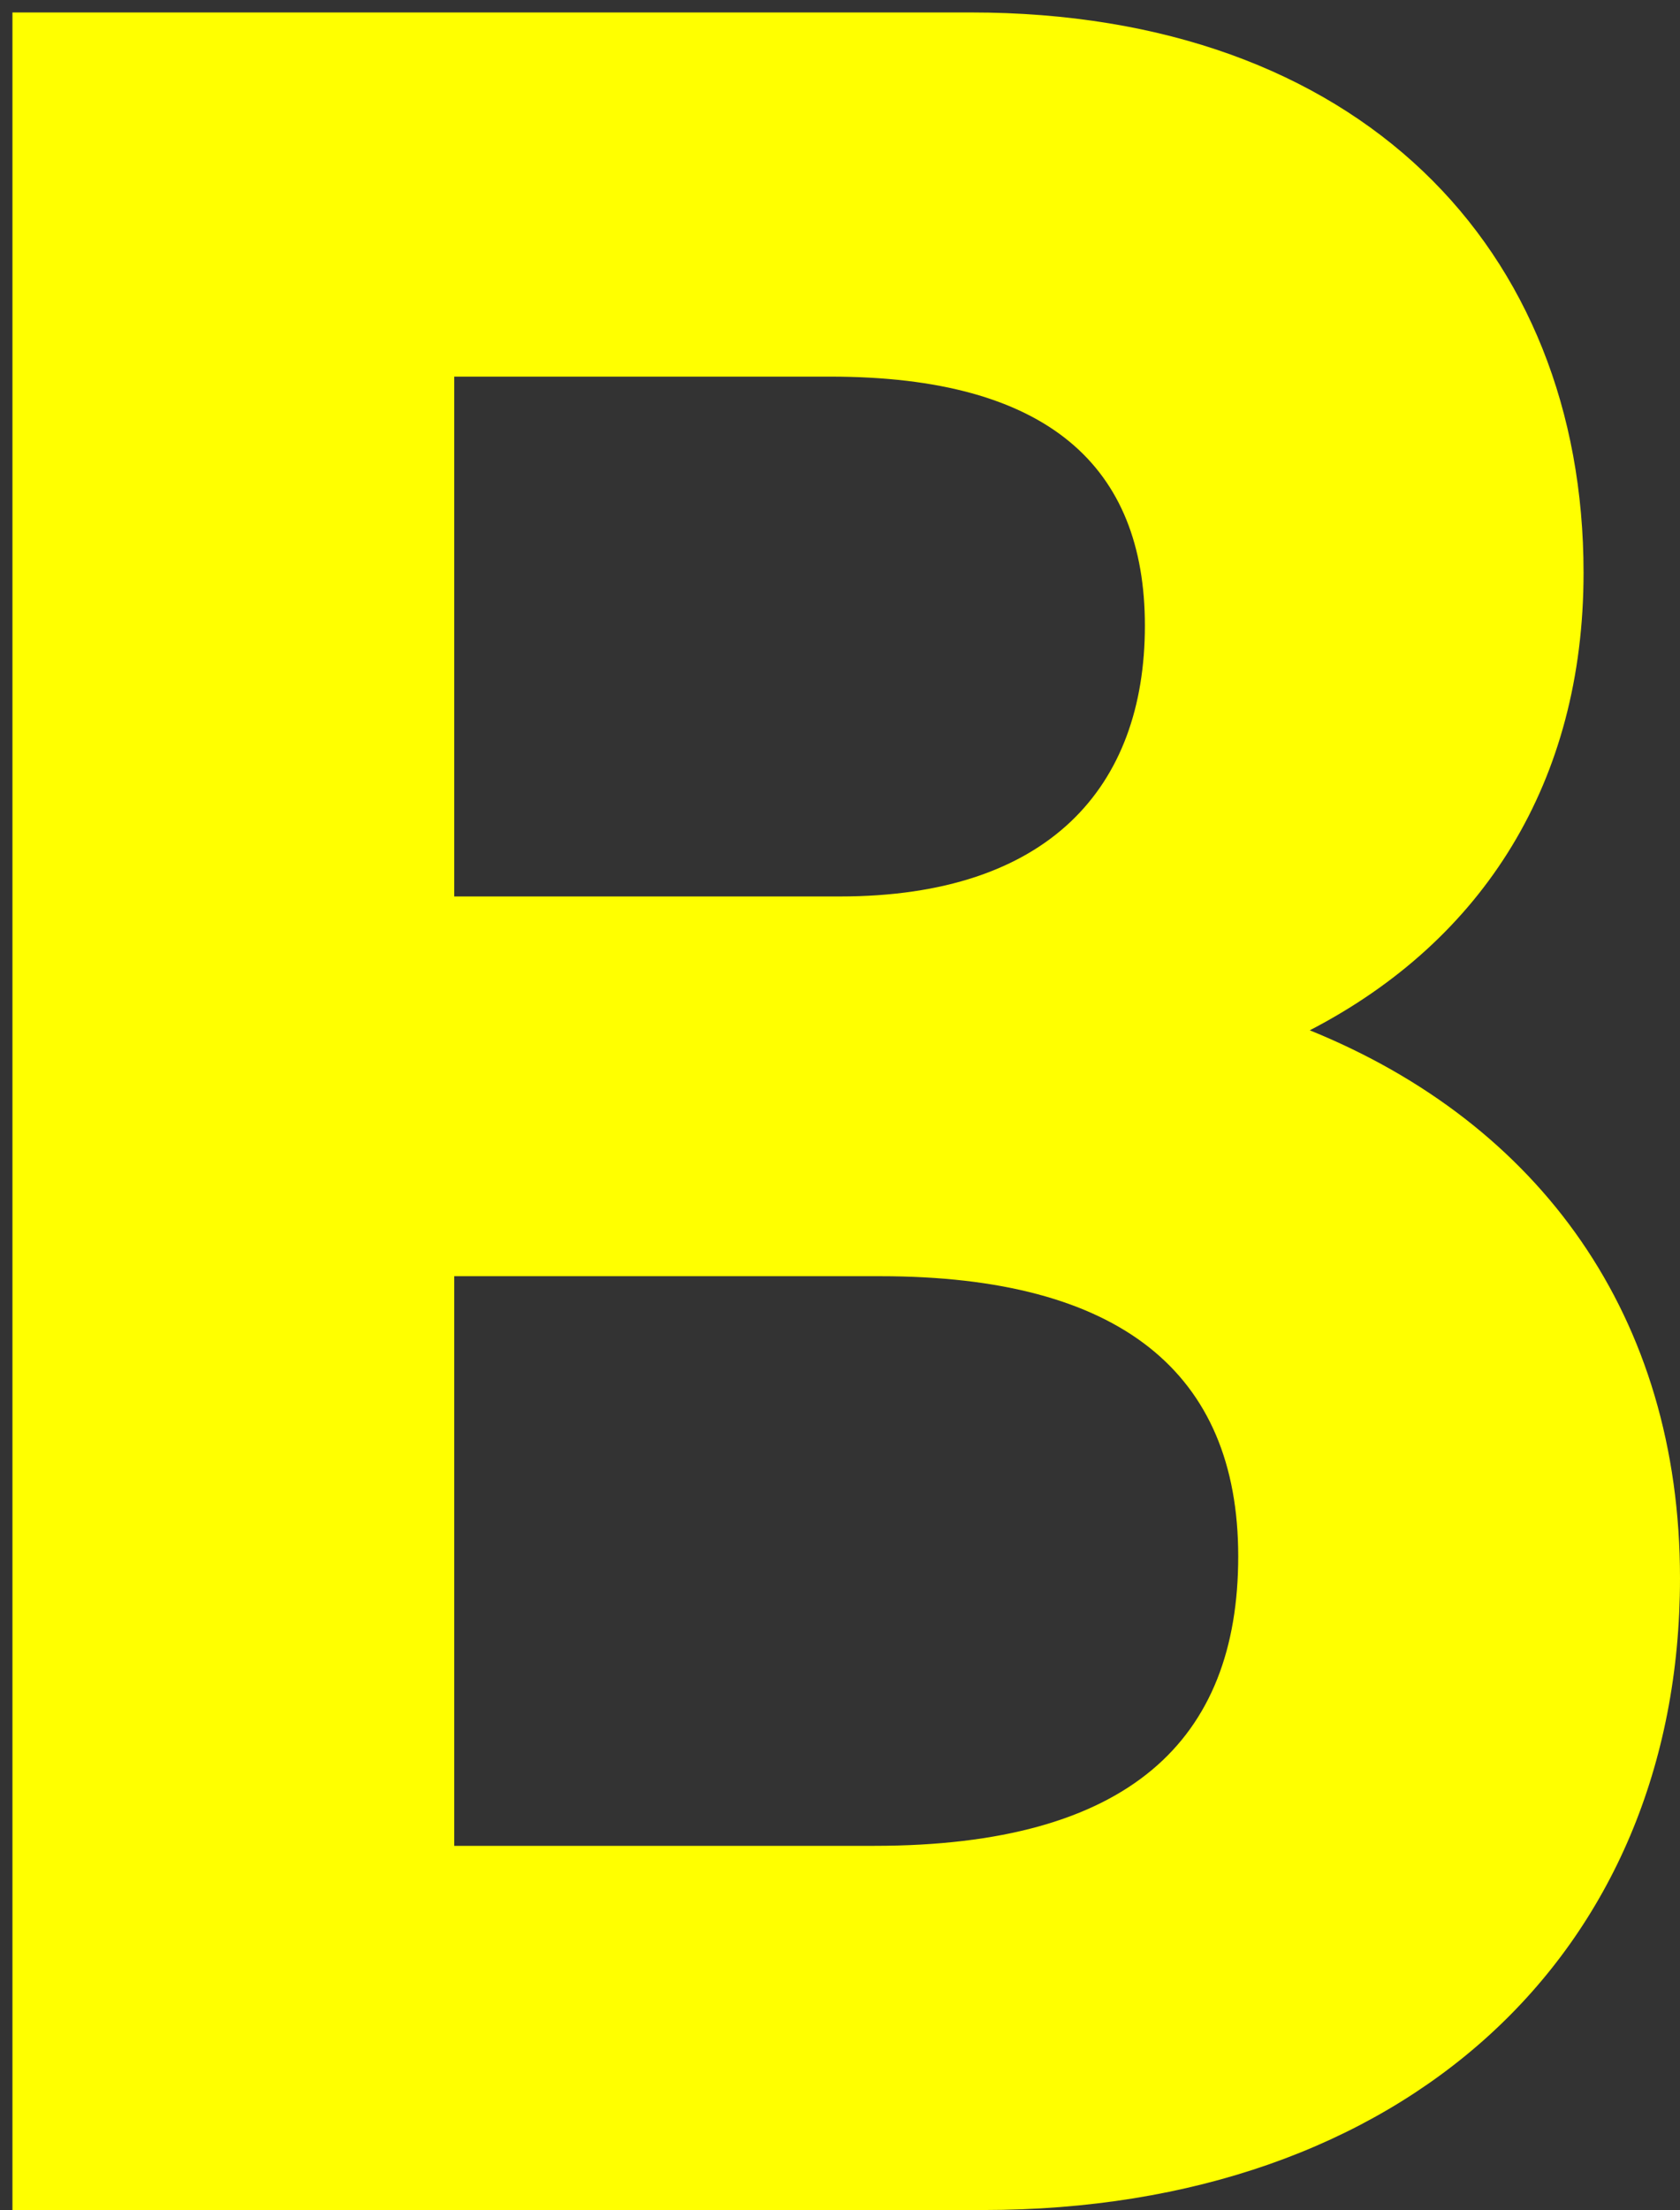 <svg fill="yellow" xmlns="http://www.w3.org/2000/svg" viewBox="0 0 108 142"><rect x="0" y="0" width="108" height="142" fill="#333333" stroke="none"/><path d="M63.2 142H.8V.8h61.6c25 0 39.4 15.2 39.4 36 0 13.4-6.4 23.6-17.6 29.4 14.8 6 23.8 18.4 23.8 35.2 0 24.2-17.8 40.6-44.8 40.6zM53.4 24.2H29.2v33.4H54c13.4 0 19.6-7 19.6-17.4 0-10.2-6.2-16-20.2-16zM56.6 82H29.2v36.6h27c16.4 0 23.4-6.8 23.4-18.6s-7.6-18-23-18z"/></svg>

